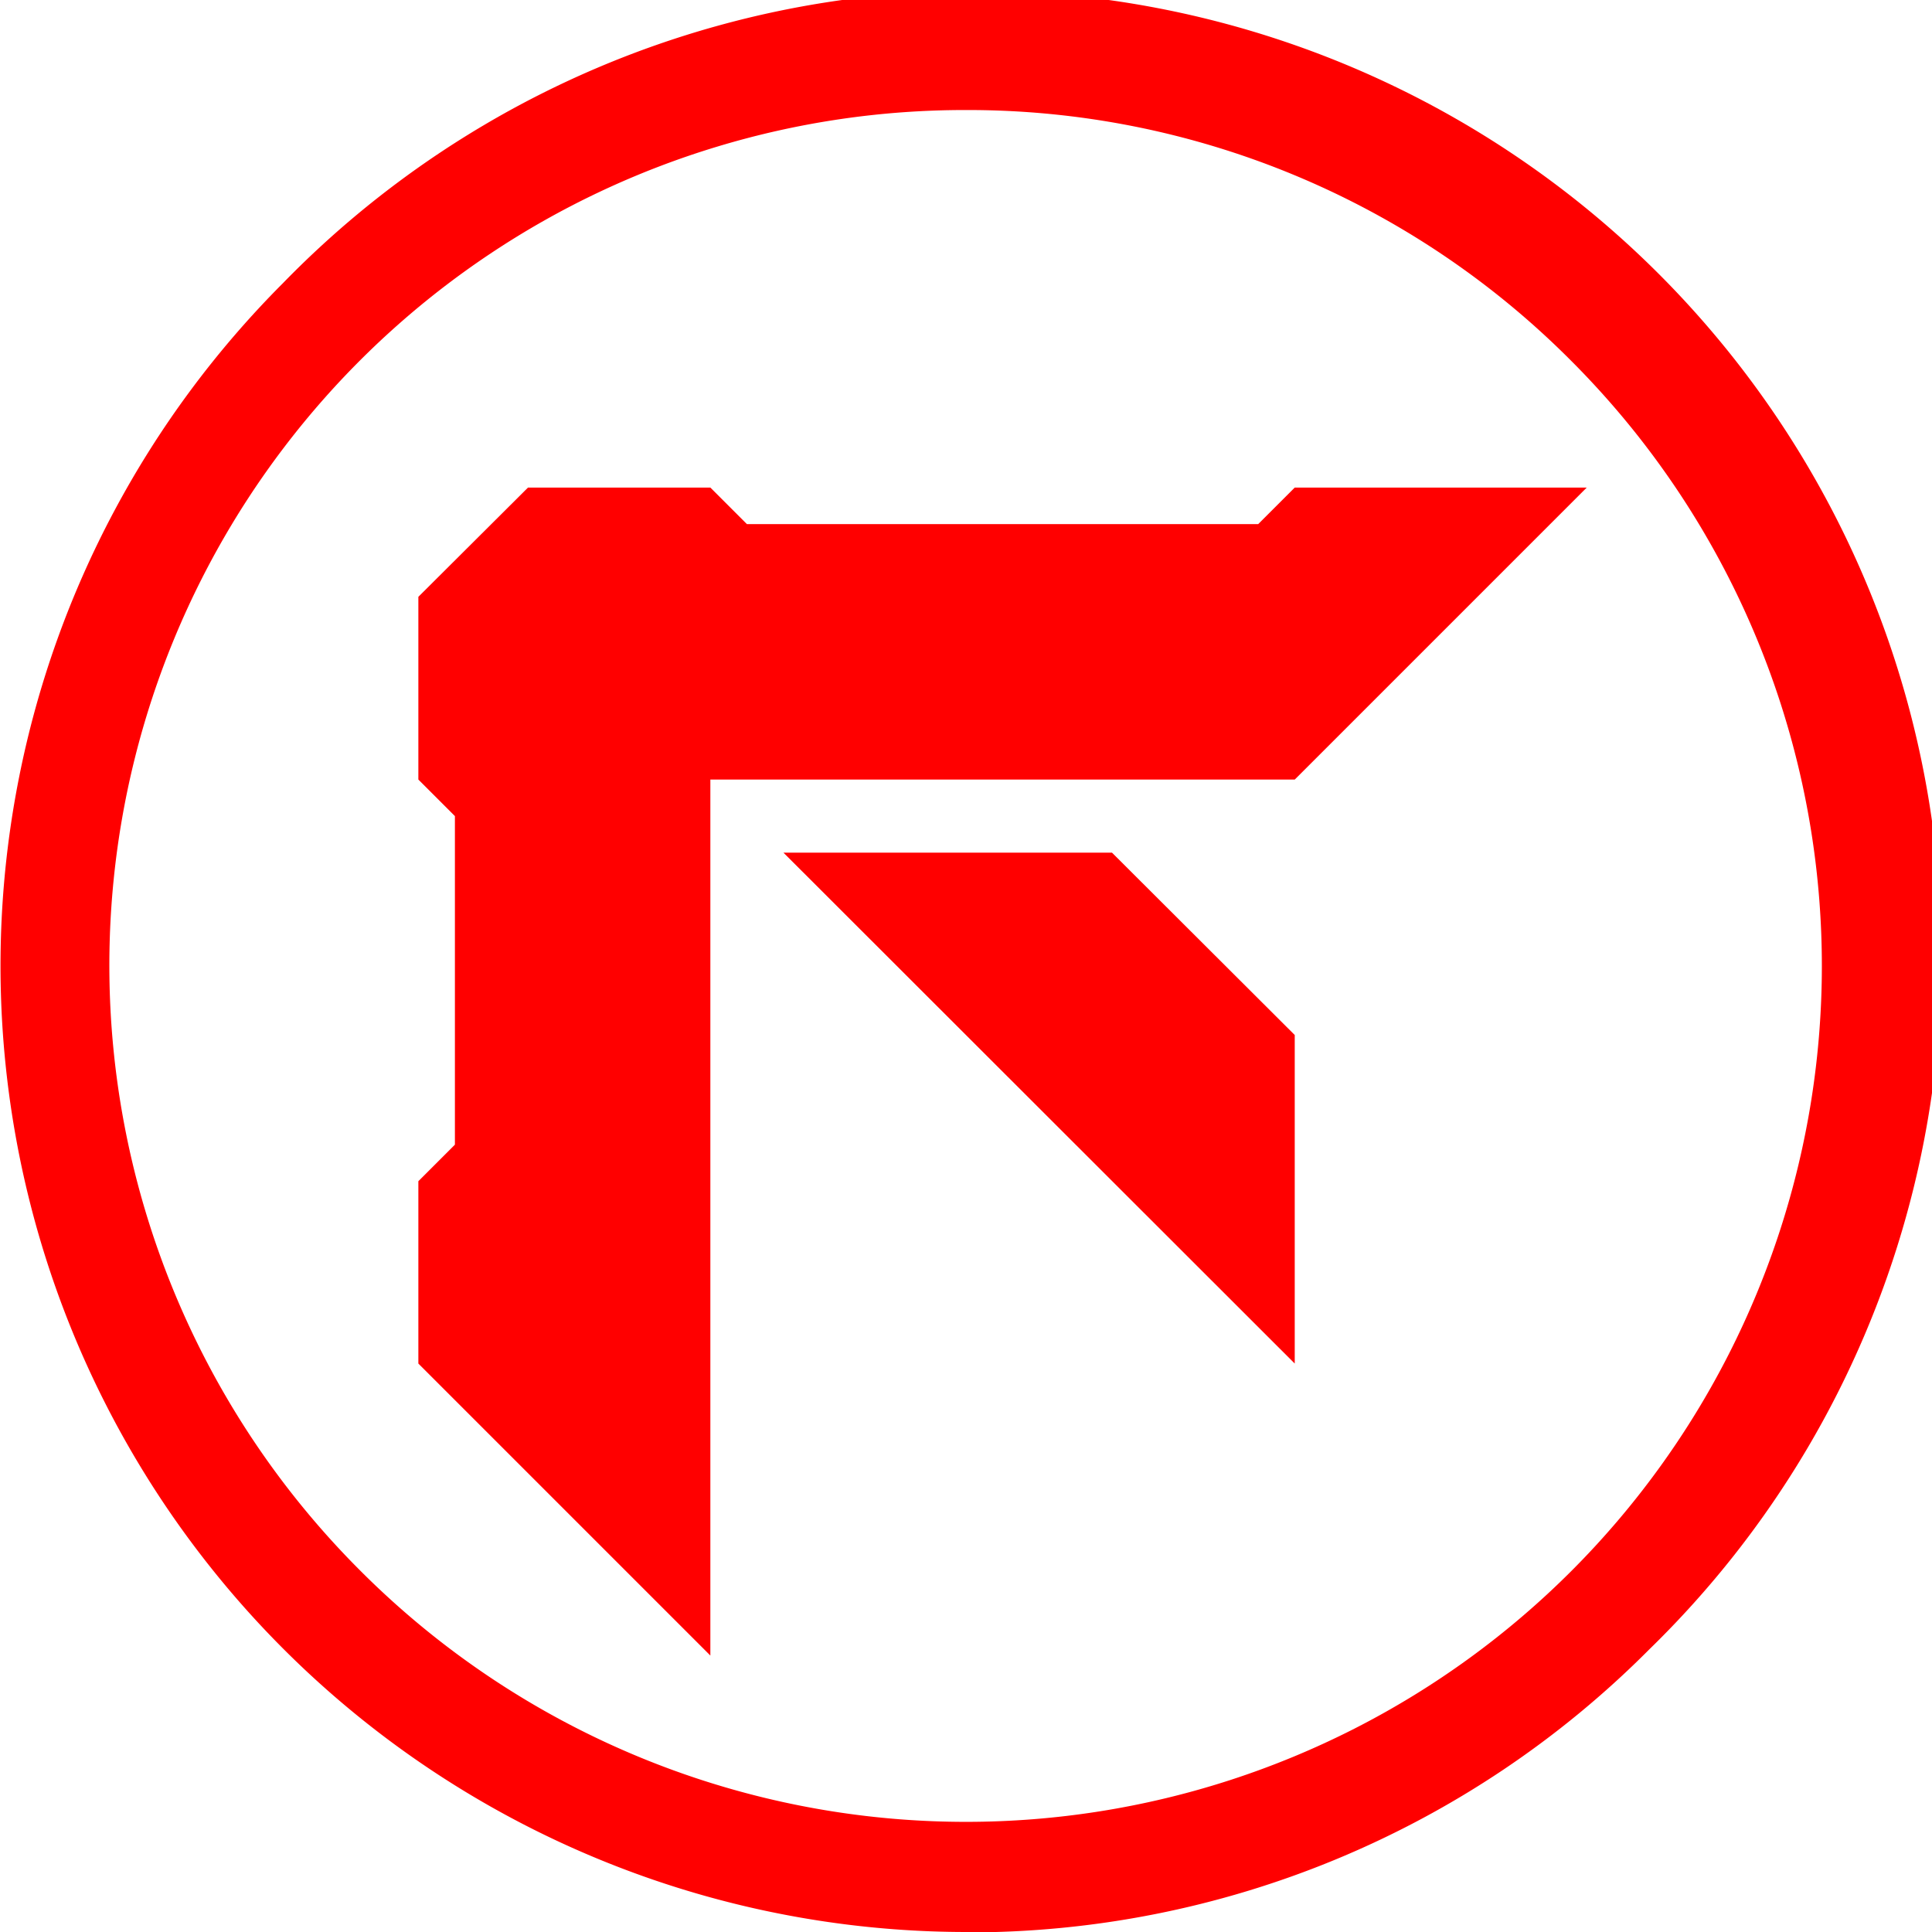 <svg id="Layer_1" data-name="Layer 1" xmlns="http://www.w3.org/2000/svg" viewBox="0 0 49.69 49.69"><defs><style>.cls-1{fill:#ff0000;}</style></defs><title>logo-green</title><polygon class="cls-1" points="20.15 21.93 33.3 35.07 33.3 26.62 28.6 21.93 20.15 21.93"/><polygon class="cls-1" points="33.3 12.54 32.36 13.48 19.21 13.48 18.27 12.54 13.58 12.54 10.76 15.35 10.76 20.05 11.7 20.99 11.7 29.44 10.76 30.38 10.76 35.07 18.27 42.58 18.27 20.05 33.3 20.05 40.81 12.54 33.3 12.54"/><path class="cls-1" d="M24.85,49.69A24.85,24.85,0,0,1,7.28,7.28,24.85,24.85,0,1,1,42.42,42.42a24.69,24.69,0,0,1-17.57,7.28h0Zm0-46.86A22,22,0,0,0,9.28,40.41,22,22,0,1,0,40.41,9.28,21.88,21.88,0,0,0,24.85,2.83h0Z"/></svg>